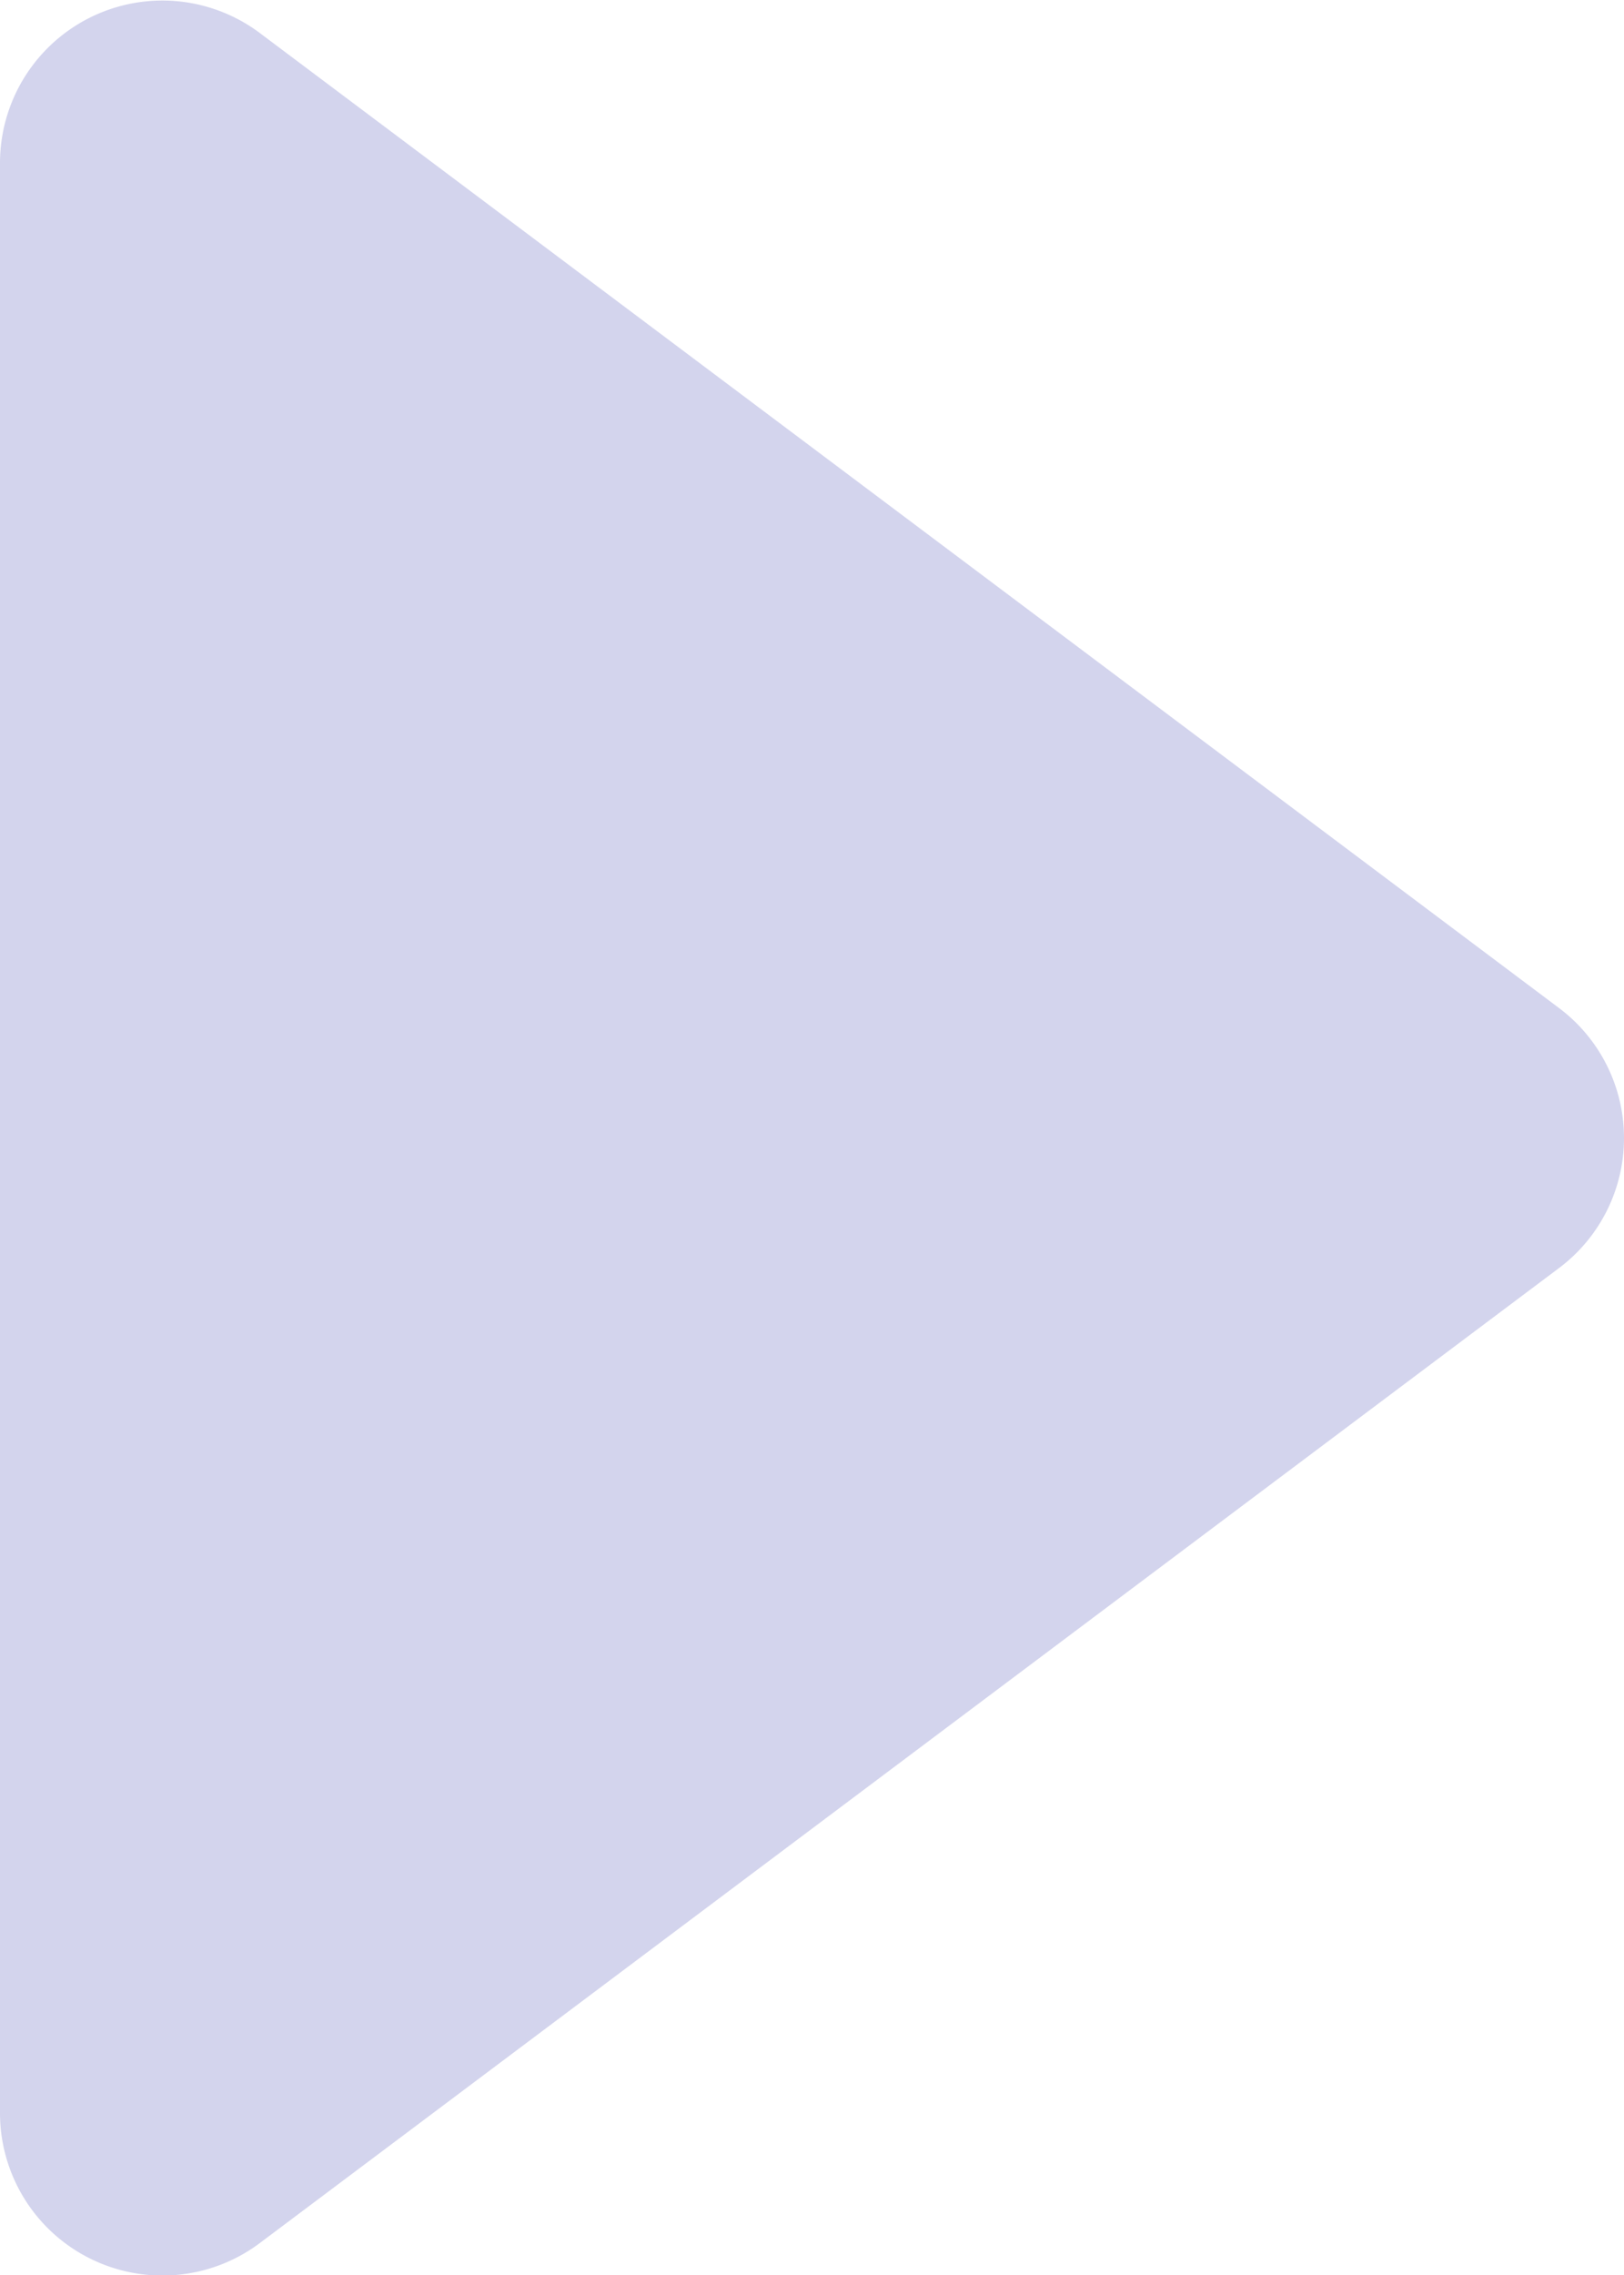 <?xml version="1.0" encoding="UTF-8" standalone="no"?> <svg xmlns="http://www.w3.org/2000/svg" width="30" height="42" viewBox="0 0 30 42">
  <defs>
    <style>
      .a {
        fill: #d3d4ed;
      }
    </style>
  </defs>
  <title>12 Play_2</title>
  <path class="a" d="M4.8.61l24,18a3,3,0,0,1,0,4.8l-24,18A3,3,0,0,1,0,39V3A3,3,0,0,1,4.8.61Z"/>
</svg>
